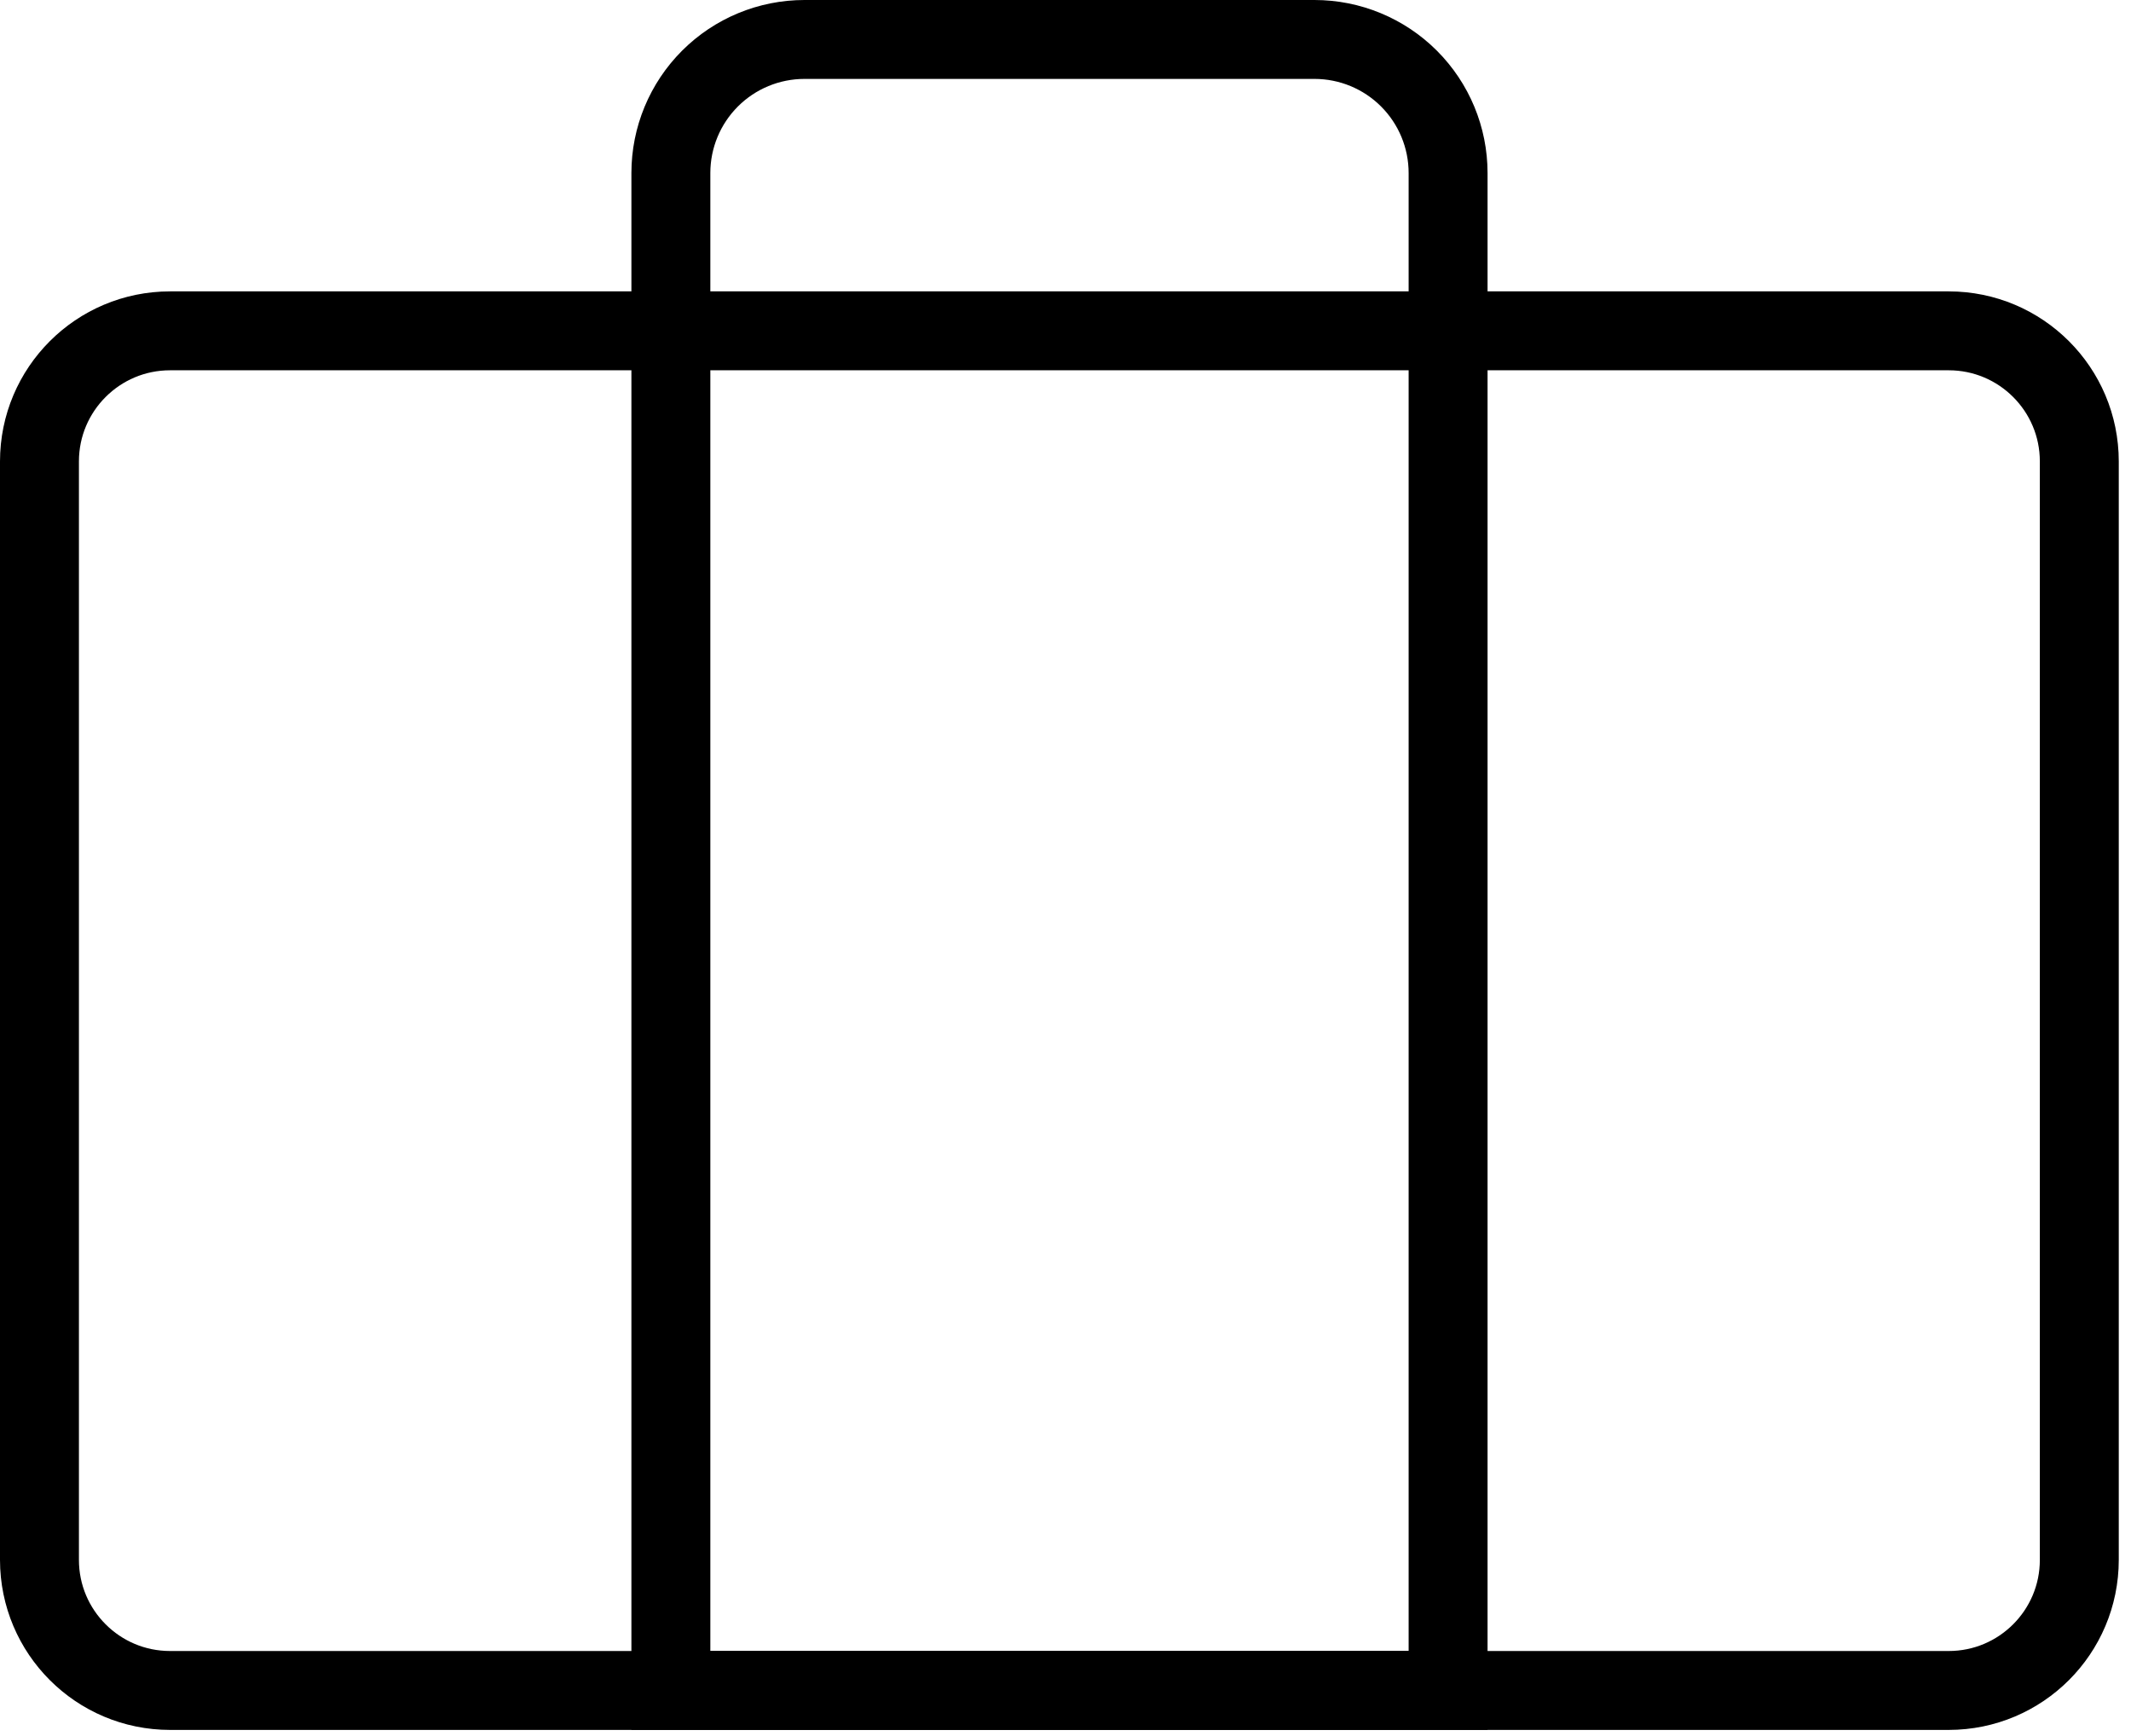 <svg width="108" height="88" viewBox="0 0 108 88" fill="none" >
<g clip-path="url(#clip0)">
<path d="M98.76 16.77H8.62C4.964 16.77 2 19.734 2 23.39V79.07C2 82.726 4.964 85.69 8.62 85.69H98.76C102.416 85.69 105.38 82.726 105.38 79.07V23.39C105.38 19.734 102.416 16.77 98.76 16.77Z" stroke="black" stroke-width="4" stroke-miterlimit="10"/>
<path d="M40.77 2H66.62C68.415 2 70.138 2.713 71.407 3.983C72.677 5.253 73.39 6.974 73.39 8.77V85.69H34V8.77C34 6.974 34.713 5.253 35.983 3.983C37.252 2.713 38.974 2 40.77 2V2Z" stroke="black" stroke-width="4" stroke-miterlimit="10"/>
</g>
<defs>
<clipPath id="clip0">
<rect width="107.38" height="87.69" fill="white"/>
</clipPath>
</defs>
</svg>
